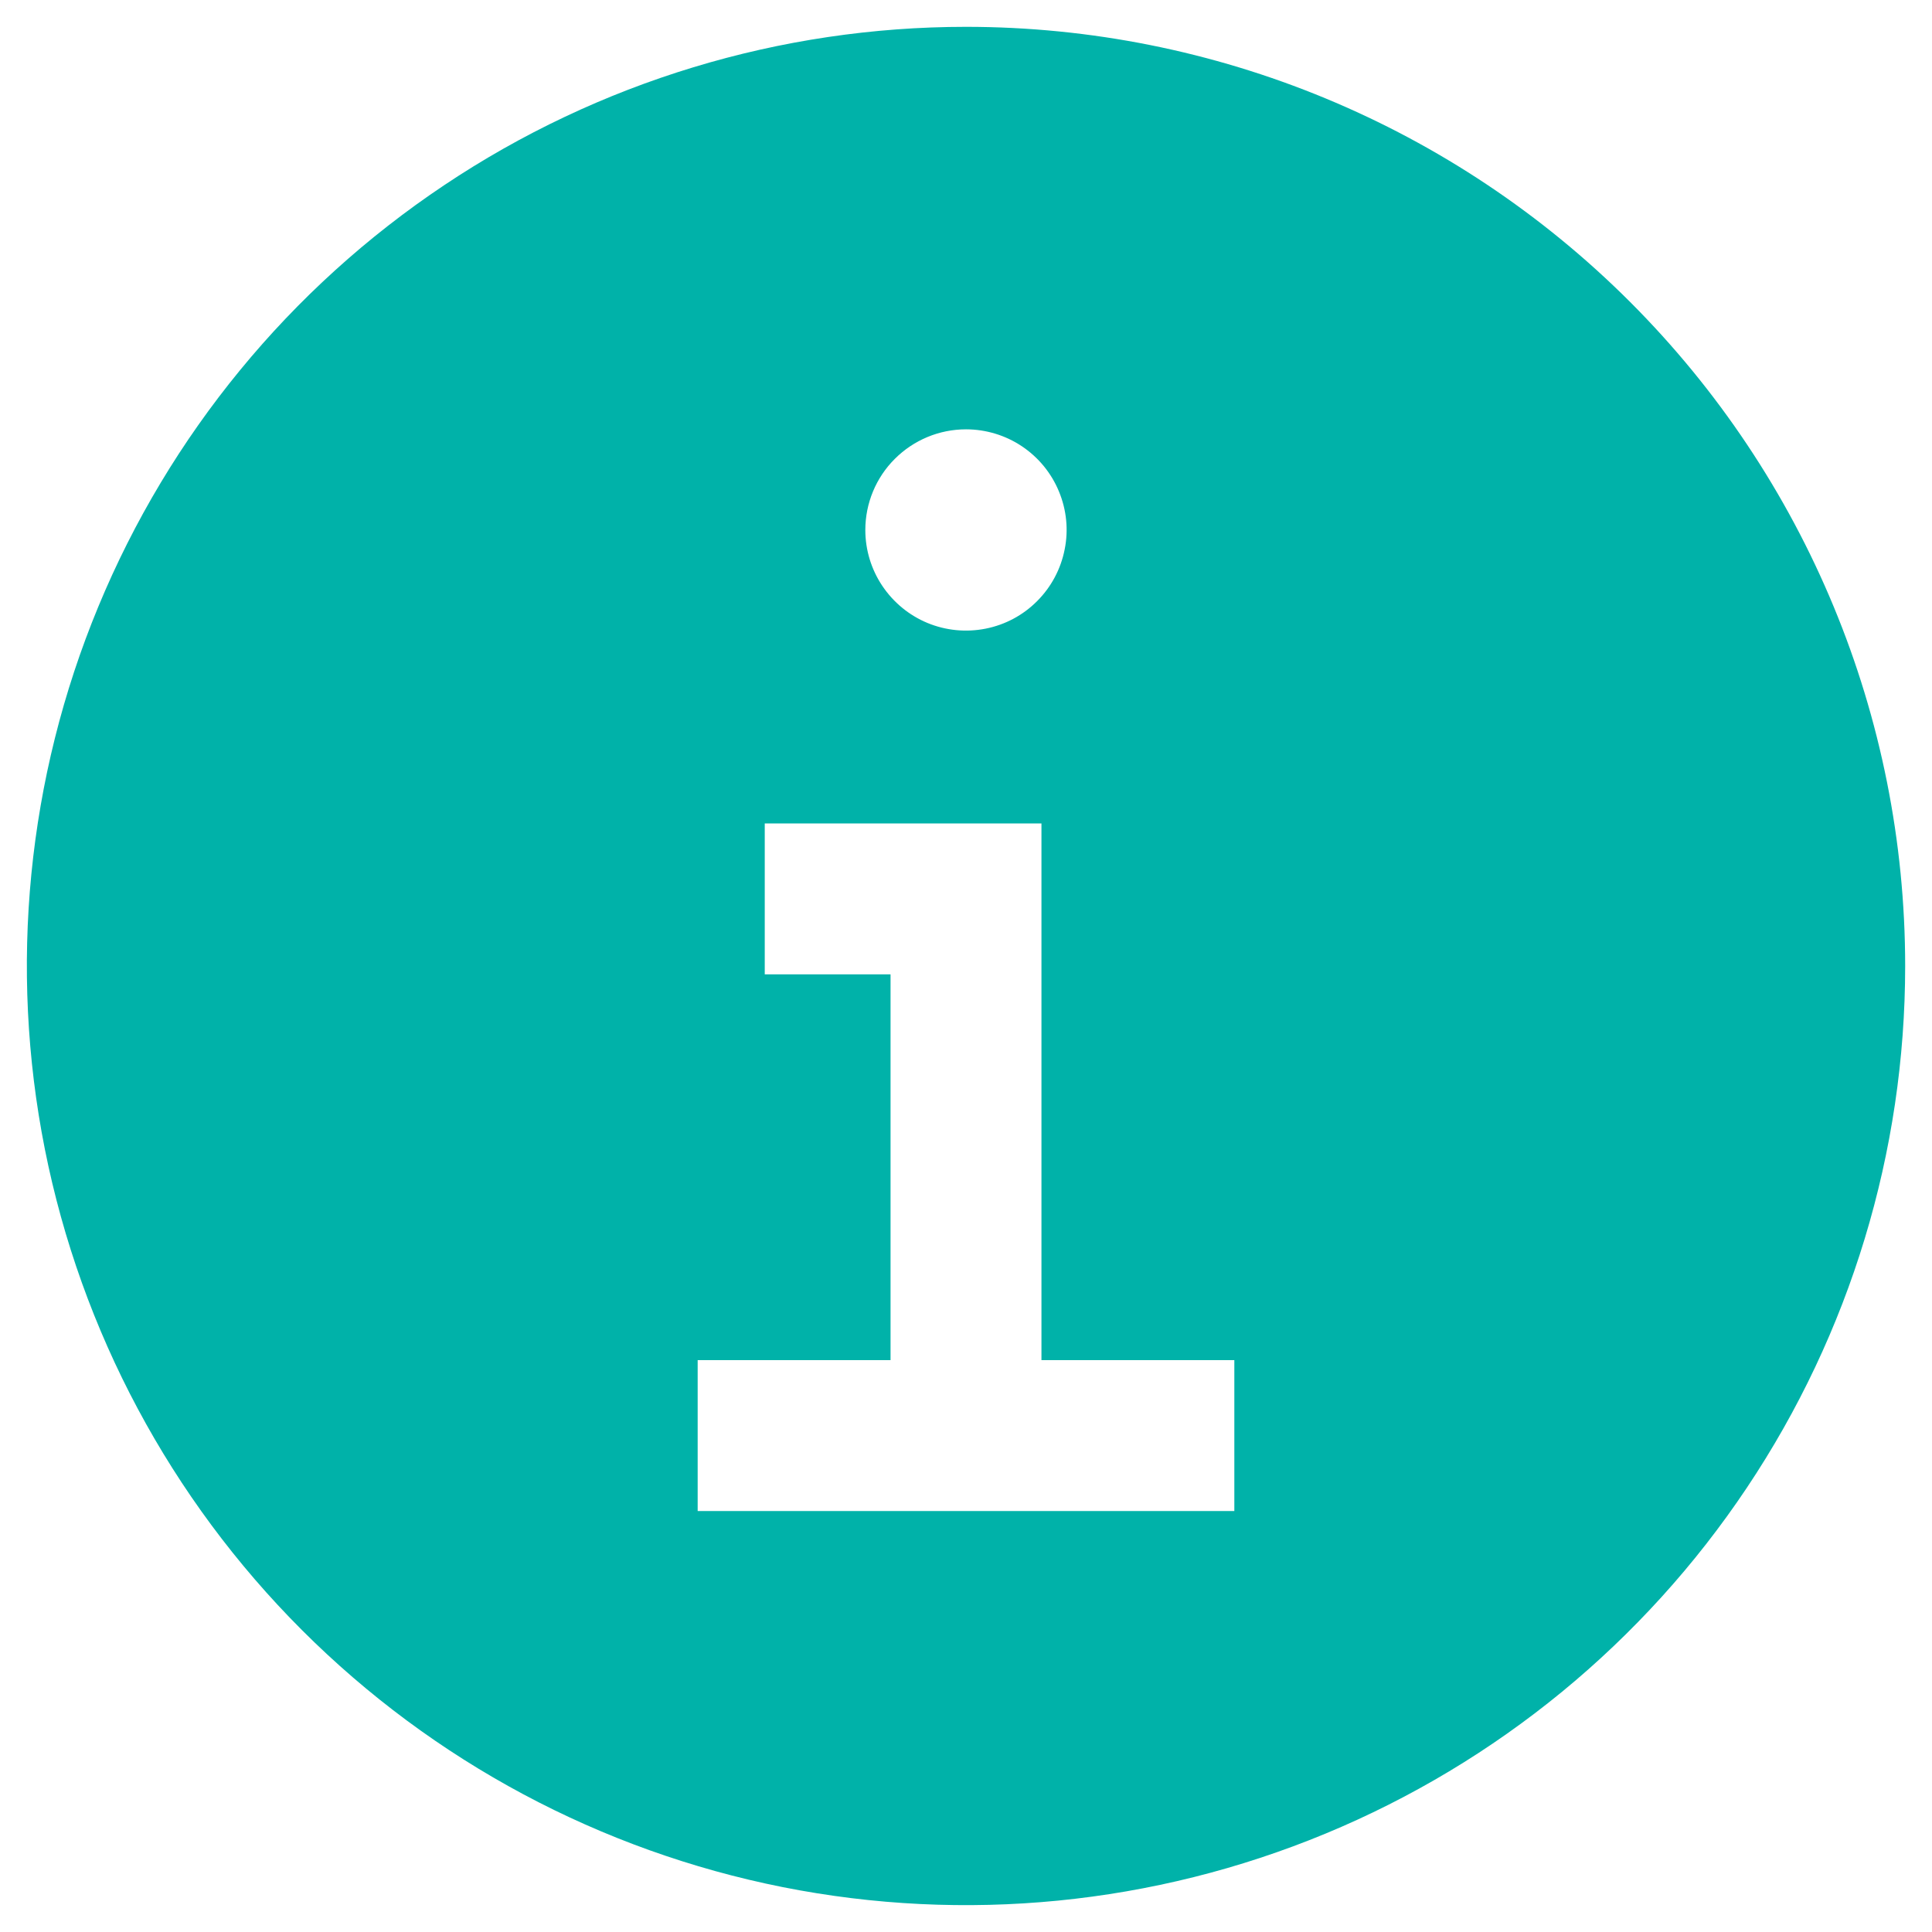<svg width="18" height="18" viewBox="0 0 18 18" fill="none" xmlns="http://www.w3.org/2000/svg">
<path d="M9 0.25C7.269 0.25 5.578 0.763 4.139 1.725C2.7 2.686 1.578 4.053 0.916 5.652C0.254 7.25 0.081 9.01 0.418 10.707C0.756 12.404 1.589 13.963 2.813 15.187C4.037 16.411 5.596 17.244 7.293 17.582C8.99 17.919 10.75 17.746 12.348 17.084C13.947 16.422 15.314 15.3 16.275 13.861C17.237 12.422 17.75 10.731 17.75 9C17.75 6.679 16.828 4.454 15.187 2.813C13.546 1.172 11.321 0.25 9 0.25ZM9 4C9.185 4 9.367 4.055 9.521 4.158C9.675 4.261 9.795 4.407 9.866 4.579C9.937 4.75 9.956 4.939 9.919 5.12C9.883 5.302 9.794 5.469 9.663 5.6C9.532 5.732 9.365 5.821 9.183 5.857C9.001 5.893 8.813 5.875 8.641 5.804C8.47 5.733 8.324 5.613 8.22 5.458C8.117 5.304 8.062 5.123 8.062 4.938C8.062 4.689 8.161 4.45 8.337 4.275C8.513 4.099 8.751 4 9 4ZM11.5 14.078H6.5V12.672H8.297V9.078H7.125V7.672H9.703V12.672H11.5V14.078Z" fill="#00B2A9"/>
</svg>

